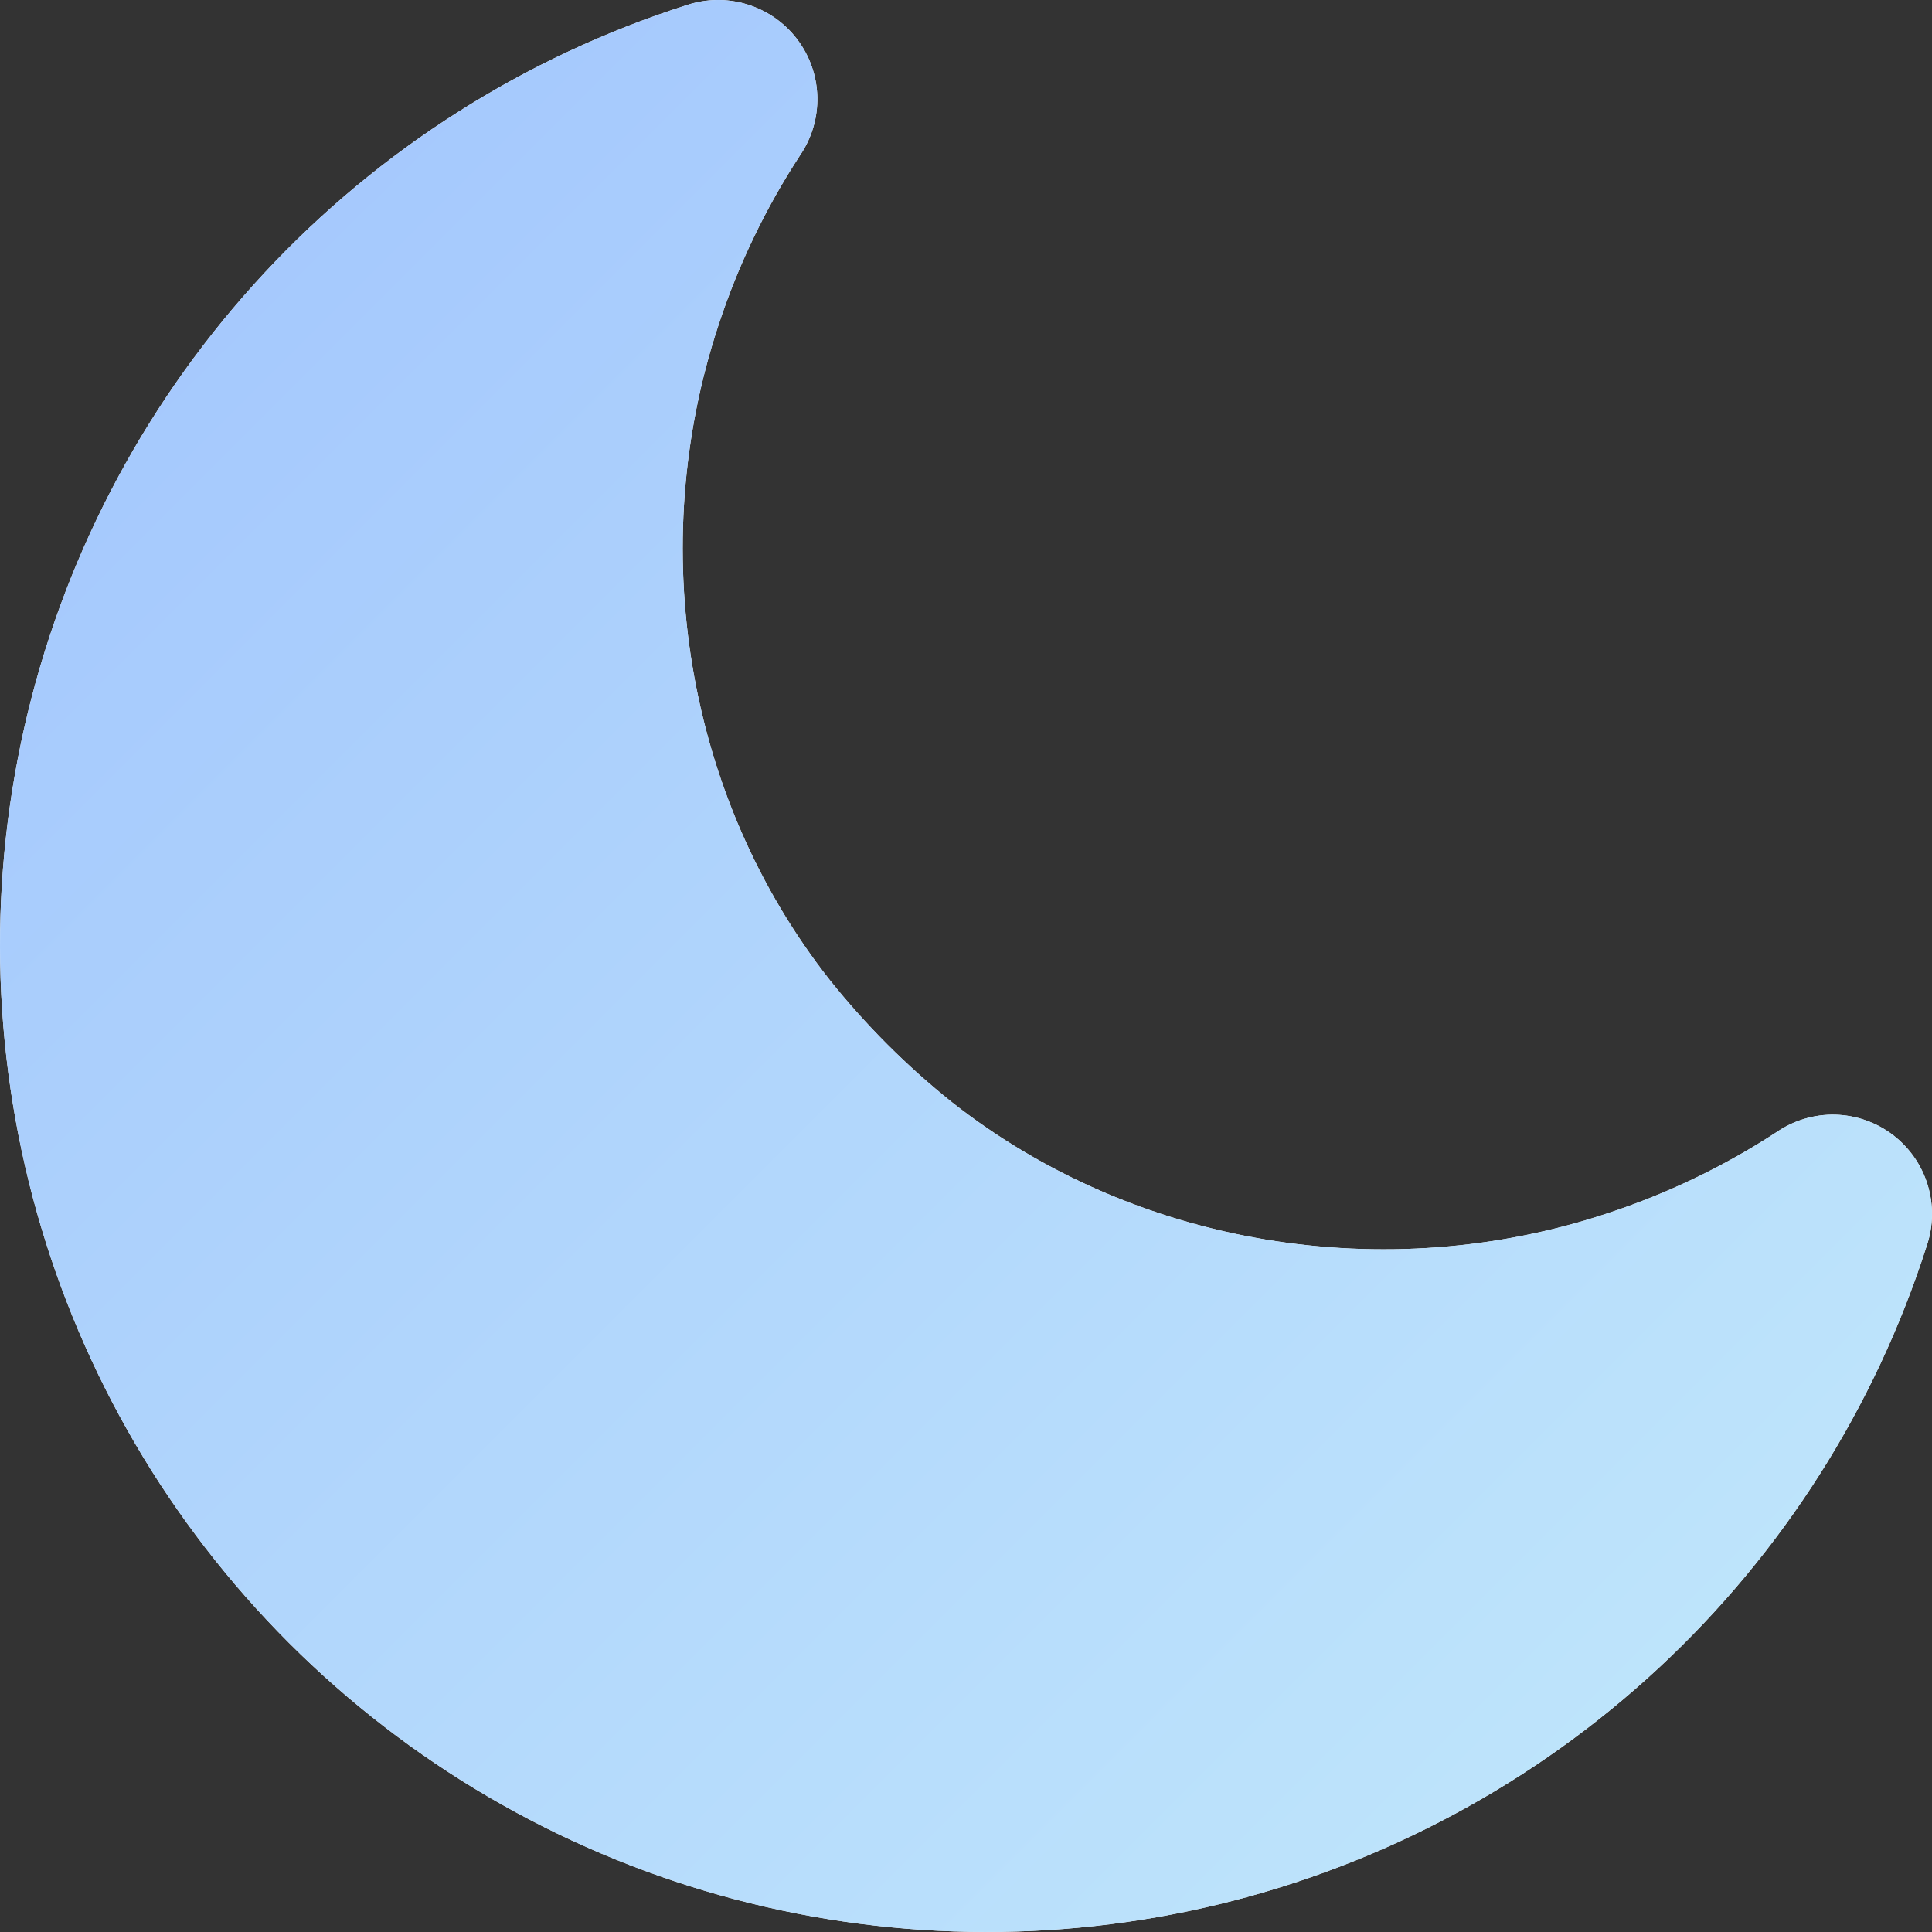 <svg width="40" height="40" viewBox="0 0 40 40" fill="none" xmlns="http://www.w3.org/2000/svg">
<rect x="0" y="0" width="40" height="40" fill="#333333" stroke="none"/>
<path d="M36.784 23.438C35.695 24.149 34.518 24.714 33.283 25.12C28.697 26.644 23.506 25.81 19.709 22.82C18.775 22.074 17.927 21.226 17.18 20.291C14.19 16.494 13.356 11.303 14.88 6.717C15.286 5.482 15.852 4.305 16.563 3.217C16.807 2.86 16.932 2.436 16.922 2.004C16.911 1.572 16.765 1.155 16.503 0.811C16.242 0.467 15.878 0.215 15.465 0.089C15.052 -0.037 14.61 -0.029 14.201 0.111C10.865 1.179 7.859 3.087 5.473 5.652C3.087 8.217 1.4 11.352 0.575 14.757C-0.25 18.161 -0.186 21.721 0.761 25.093C1.708 28.466 3.507 31.539 5.984 34.016C8.461 36.493 11.533 38.291 14.906 39.239C18.279 40.186 21.838 40.25 25.243 39.425C28.647 38.6 31.782 36.914 34.347 34.528C36.912 32.141 38.82 29.136 39.889 25.799C40.029 25.391 40.037 24.949 39.911 24.535C39.786 24.122 39.533 23.759 39.189 23.497C38.846 23.235 38.428 23.089 37.996 23.078C37.564 23.068 37.14 23.194 36.784 23.438Z" fill="white"/>
<path d="M36.784 23.438C35.695 24.149 34.518 24.714 33.283 25.12C28.697 26.644 23.506 25.81 19.709 22.82C18.775 22.074 17.927 21.226 17.18 20.291C14.19 16.494 13.356 11.303 14.88 6.717C15.286 5.482 15.852 4.305 16.563 3.217C16.807 2.86 16.932 2.436 16.922 2.004C16.911 1.572 16.765 1.155 16.503 0.811C16.242 0.467 15.878 0.215 15.465 0.089C15.052 -0.037 14.61 -0.029 14.201 0.111C10.865 1.179 7.859 3.087 5.473 5.652C3.087 8.217 1.4 11.352 0.575 14.757C-0.25 18.161 -0.186 21.721 0.761 25.093C1.708 28.466 3.507 31.539 5.984 34.016C8.461 36.493 11.533 38.291 14.906 39.239C18.279 40.186 21.838 40.25 25.243 39.425C28.647 38.6 31.782 36.914 34.347 34.528C36.912 32.141 38.82 29.136 39.889 25.799C40.029 25.391 40.037 24.949 39.911 24.535C39.786 24.122 39.533 23.759 39.189 23.497C38.846 23.235 38.428 23.089 37.996 23.078C37.564 23.068 37.14 23.194 36.784 23.438Z" fill="url(#paint0_linear_9_394)"/>
<defs>
<linearGradient id="paint0_linear_9_394" x1="0" y1="0" x2="40" y2="40" gradientUnits="userSpaceOnUse">
<stop stop-color="#A1C4FD"/>
<stop offset="1" stop-color="#C2E9FB"/>
</linearGradient>
</defs>
</svg>
